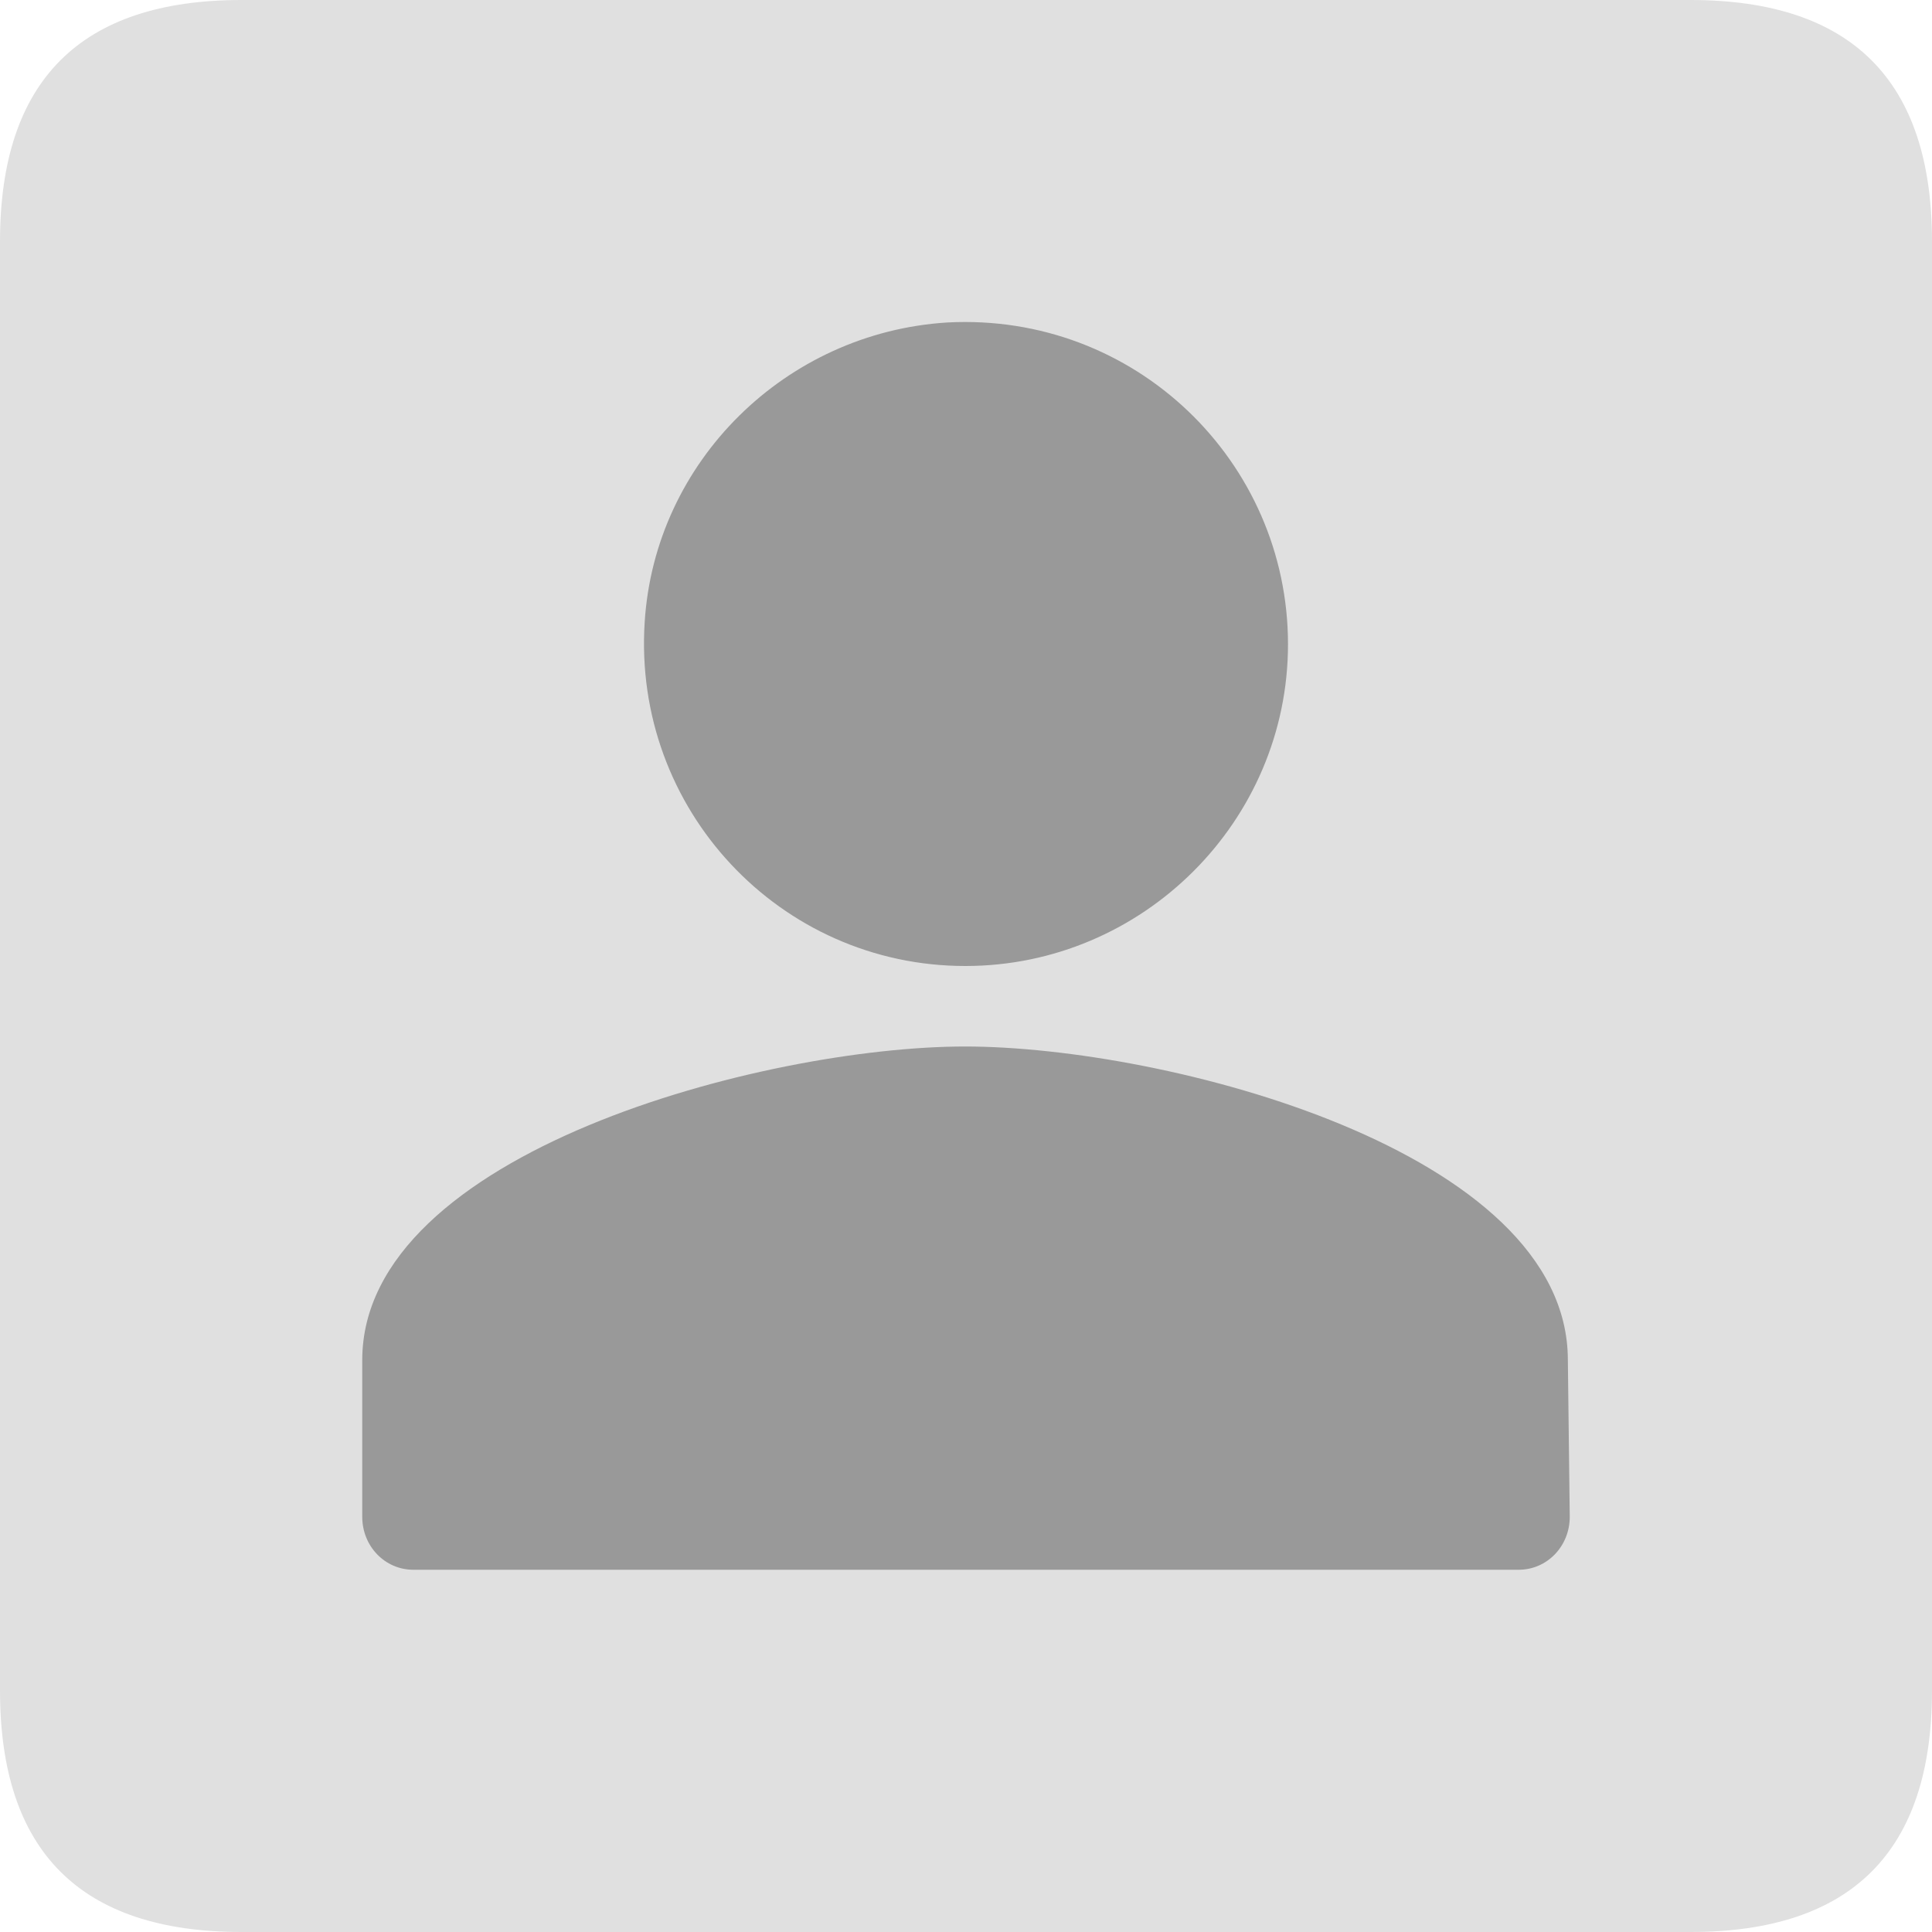<?xml version="1.0" standalone="no"?><!DOCTYPE svg PUBLIC "-//W3C//DTD SVG 1.1//EN"
    "http://www.w3.org/Graphics/SVG/1.1/DTD/svg11.dtd">
<svg t="1641384896093" class="icon" viewBox="0 0 1024 1024" version="1.1"
    xmlns="http://www.w3.org/2000/svg" p-id="2194" xmlns:xlink="http://www.w3.org/1999/xlink"
    width="64" height="64">
  <path
      d="M0 0m128 0l768 0q128 0 128 128l0 768q0 128-128 128l-768 0q-128 0-128-128l0-768q0-128 128-128Z"
      fill="#E0E0E0" p-id="2195"></path>
  <path
      d="M341.696 329.728c5.333-85.269 74.816-153.472 160.341-158.805 99.413-5.333 180.629 73.536 180.629 170.539C682.667 435.264 605.717 512 511.659 512c-98.347 0-176.363-83.136-169.963-182.272zM832 803.947c0 15.573-12.011 28.053-27.051 28.053H219.051C204.011 832 192 819.541 192 803.947V720.853C192 610.773 405.333 554.667 511.509 554.667c106.155 0 319.488 55.04 319.488 166.187L832 803.947z"
      fill="#999999" p-id="2196"></path>
</svg>